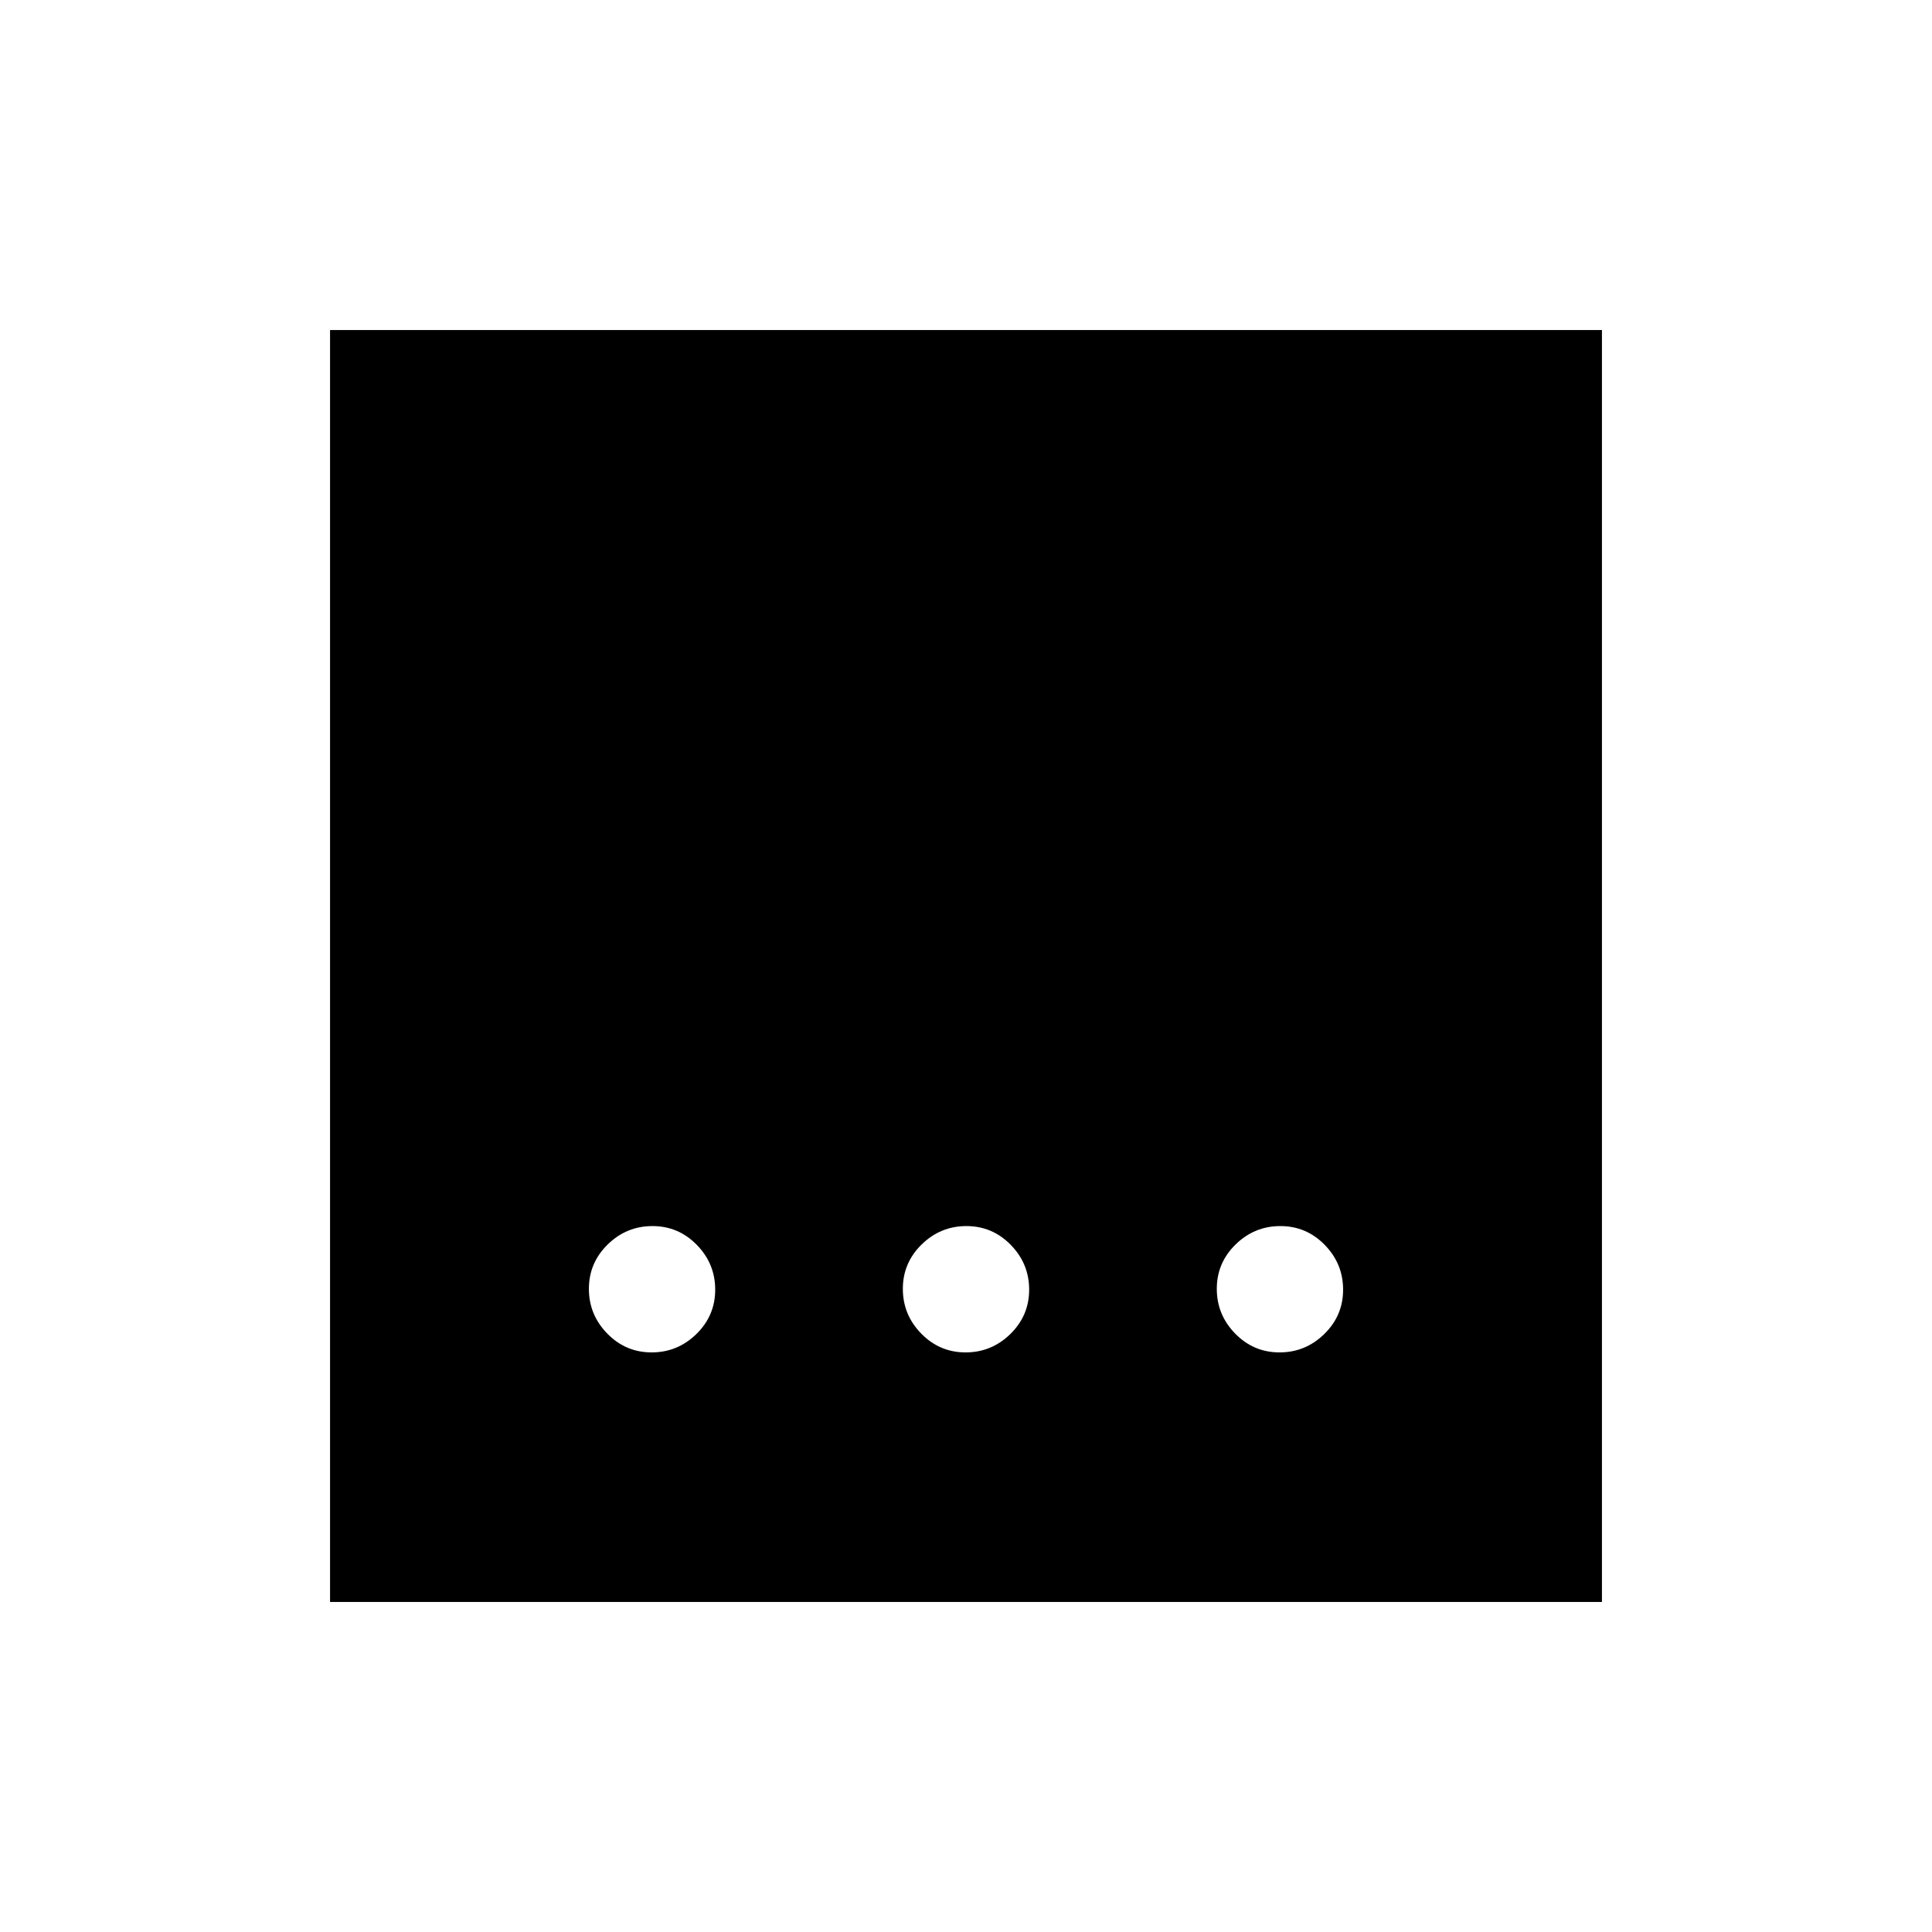 <svg xmlns="http://www.w3.org/2000/svg" height="20" viewBox="0 -960 960 960" width="20"><path d="M479.79-288q12.9 0 22.25-9.14 9.34-9.13 9.34-22.03 0-12.91-9.13-22.25-9.14-9.35-22.04-9.35-12.9 0-22.25 9.14-9.34 9.13-9.34 22.04 0 12.9 9.13 22.24 9.14 9.35 22.04 9.35Zm-156 0q12.9 0 22.25-9.14 9.34-9.13 9.34-22.03 0-12.91-9.13-22.25-9.14-9.35-22.04-9.35-12.9 0-22.25 9.14-9.34 9.13-9.34 22.04 0 12.9 9.13 22.24 9.14 9.35 22.04 9.35Zm312 0q12.9 0 22.25-9.14 9.34-9.13 9.34-22.03 0-12.91-9.13-22.25-9.14-9.35-22.04-9.35-12.9 0-22.25 9.14-9.34 9.13-9.34 22.04 0 12.9 9.13 22.24 9.14 9.35 22.04 9.35ZM164-164v-632h632v632H164Z"/></svg>